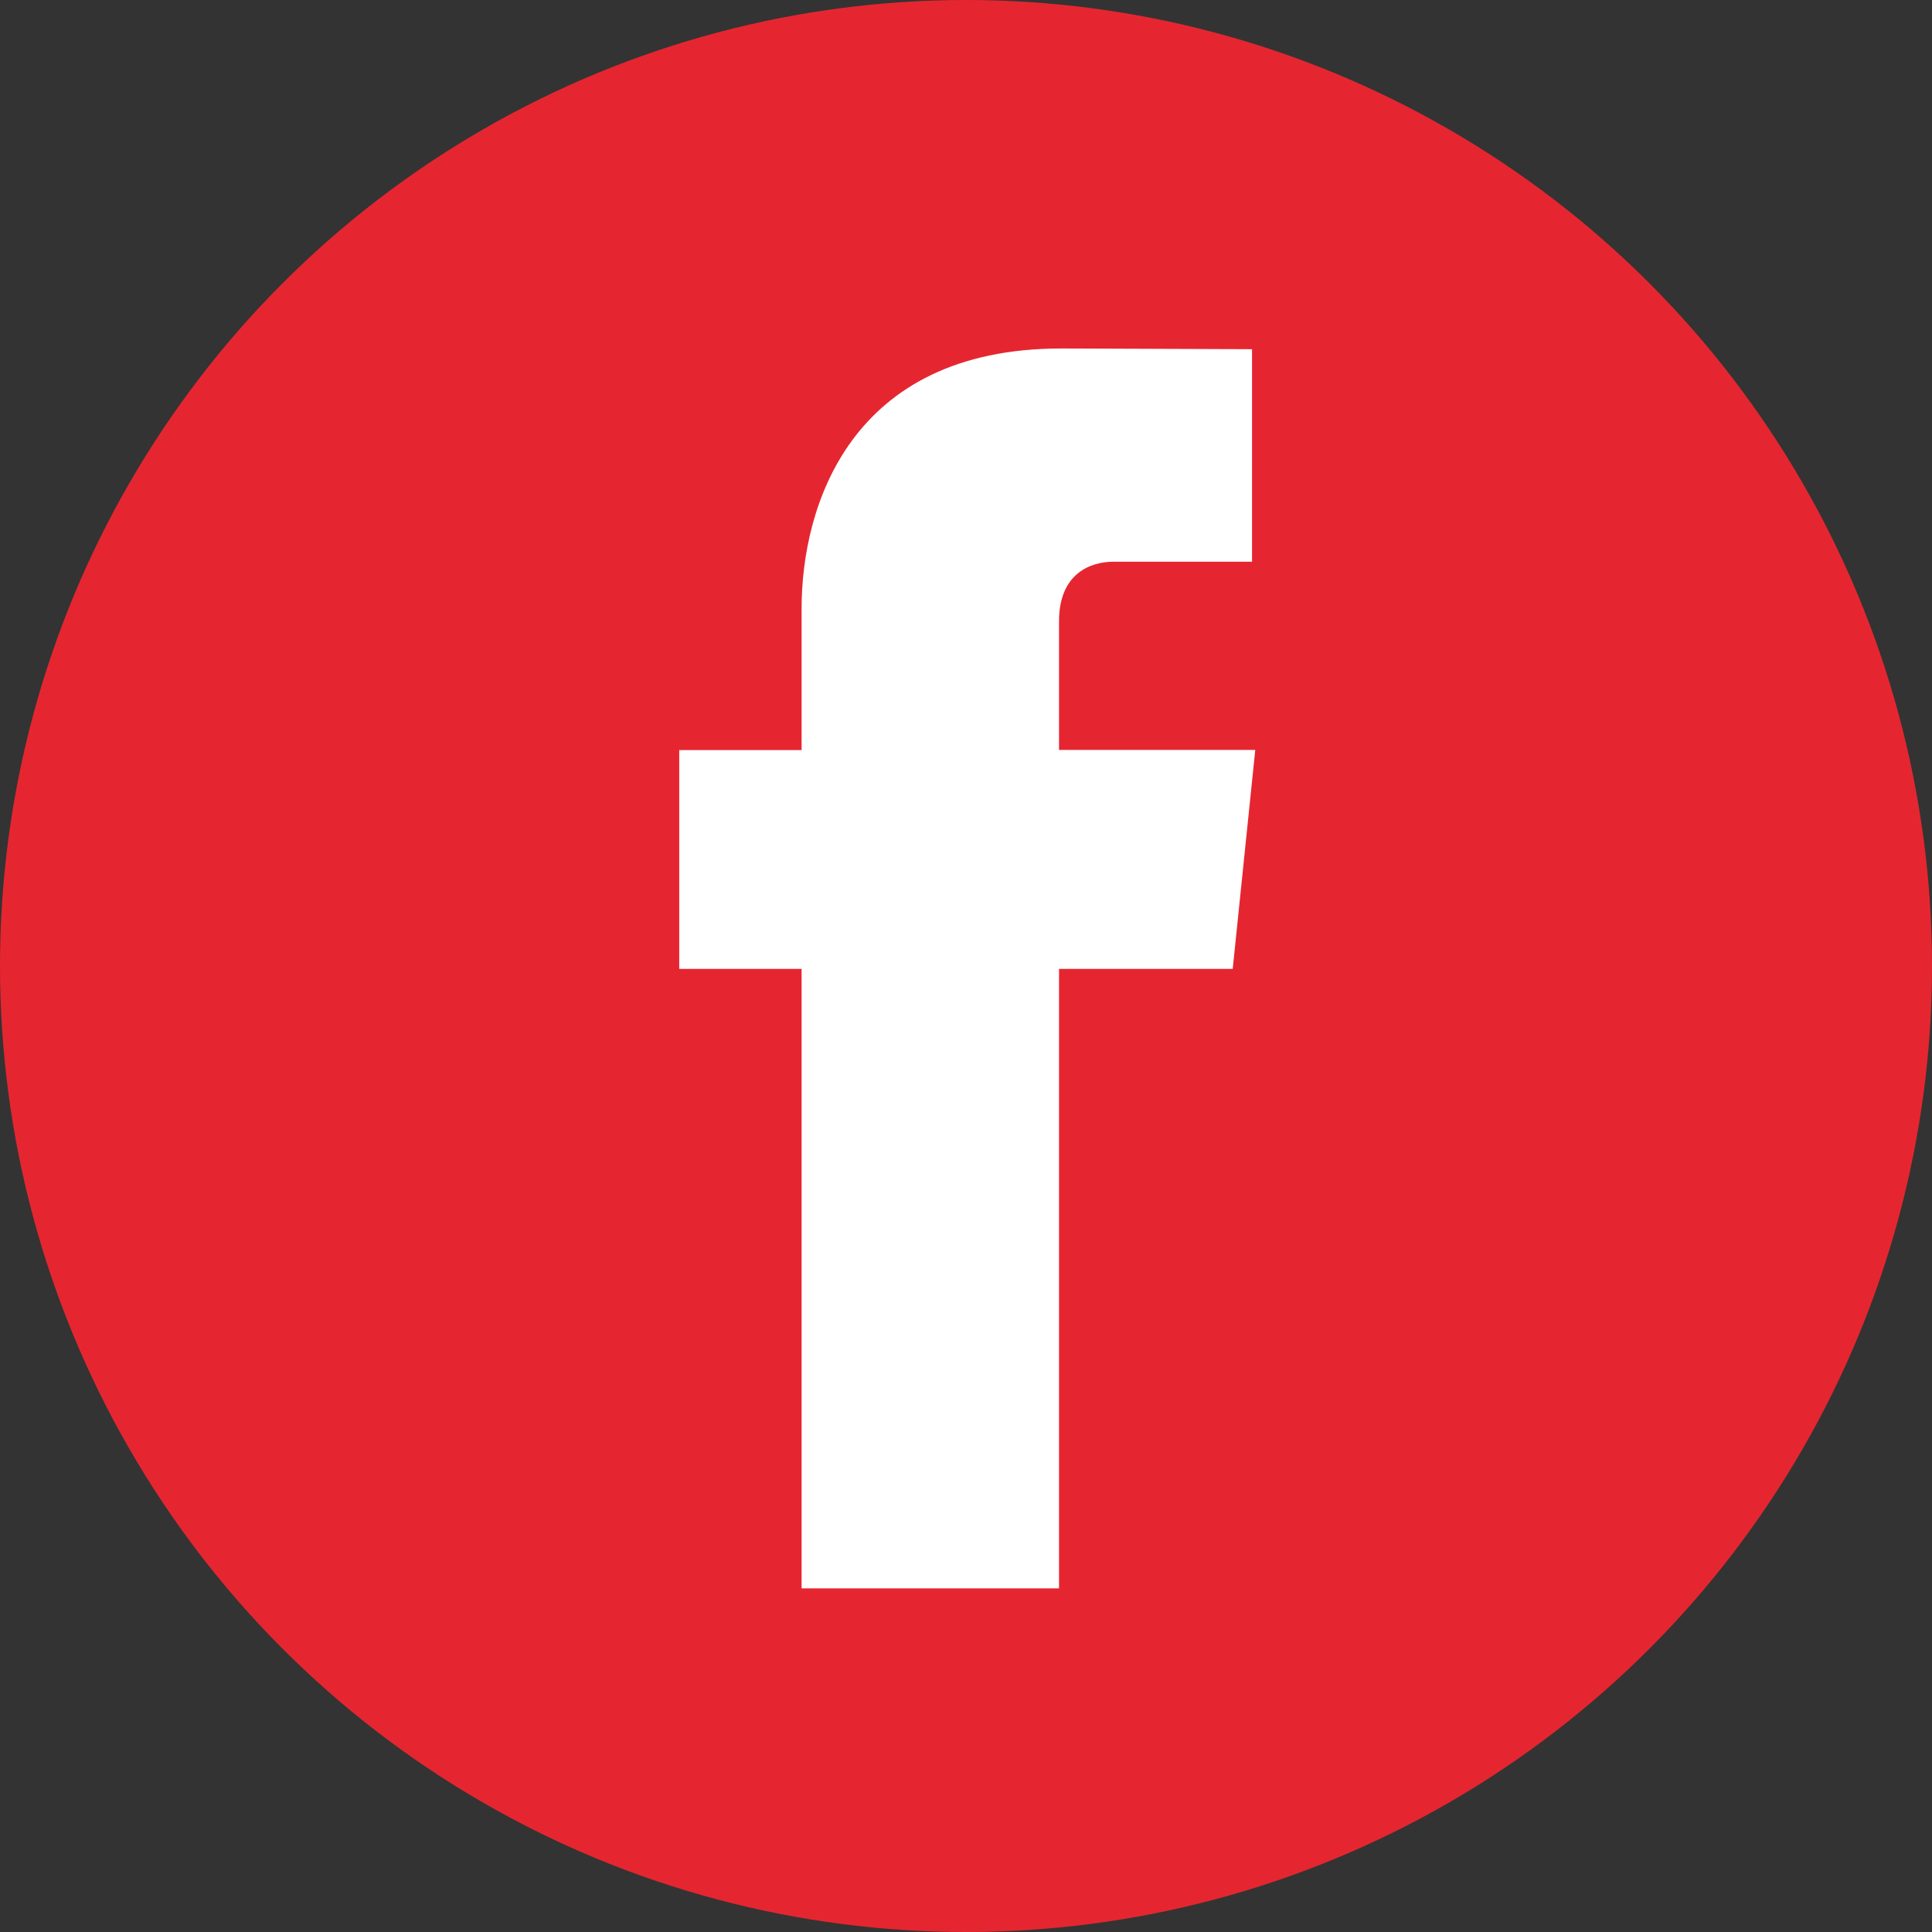 <svg xmlns="http://www.w3.org/2000/svg" viewBox="0 0 108 108"><rect x="0" y="0" width="108" height="108" fill="#333333" stroke="none"/><circle cx="54" cy="54" r="54" fill="#e52630"/><path d="M68.91 54.16H59.2v34.63H44.81V54.16h-6.84V41.93h6.84v-7.92c0-5.67 2.69-14.53 14.52-14.53l10.66.04V31.4h-7.74c-1.26 0-3.05.63-3.05 3.33v7.19h10.97l-1.26 12.24z" fill="#fff"/></svg>